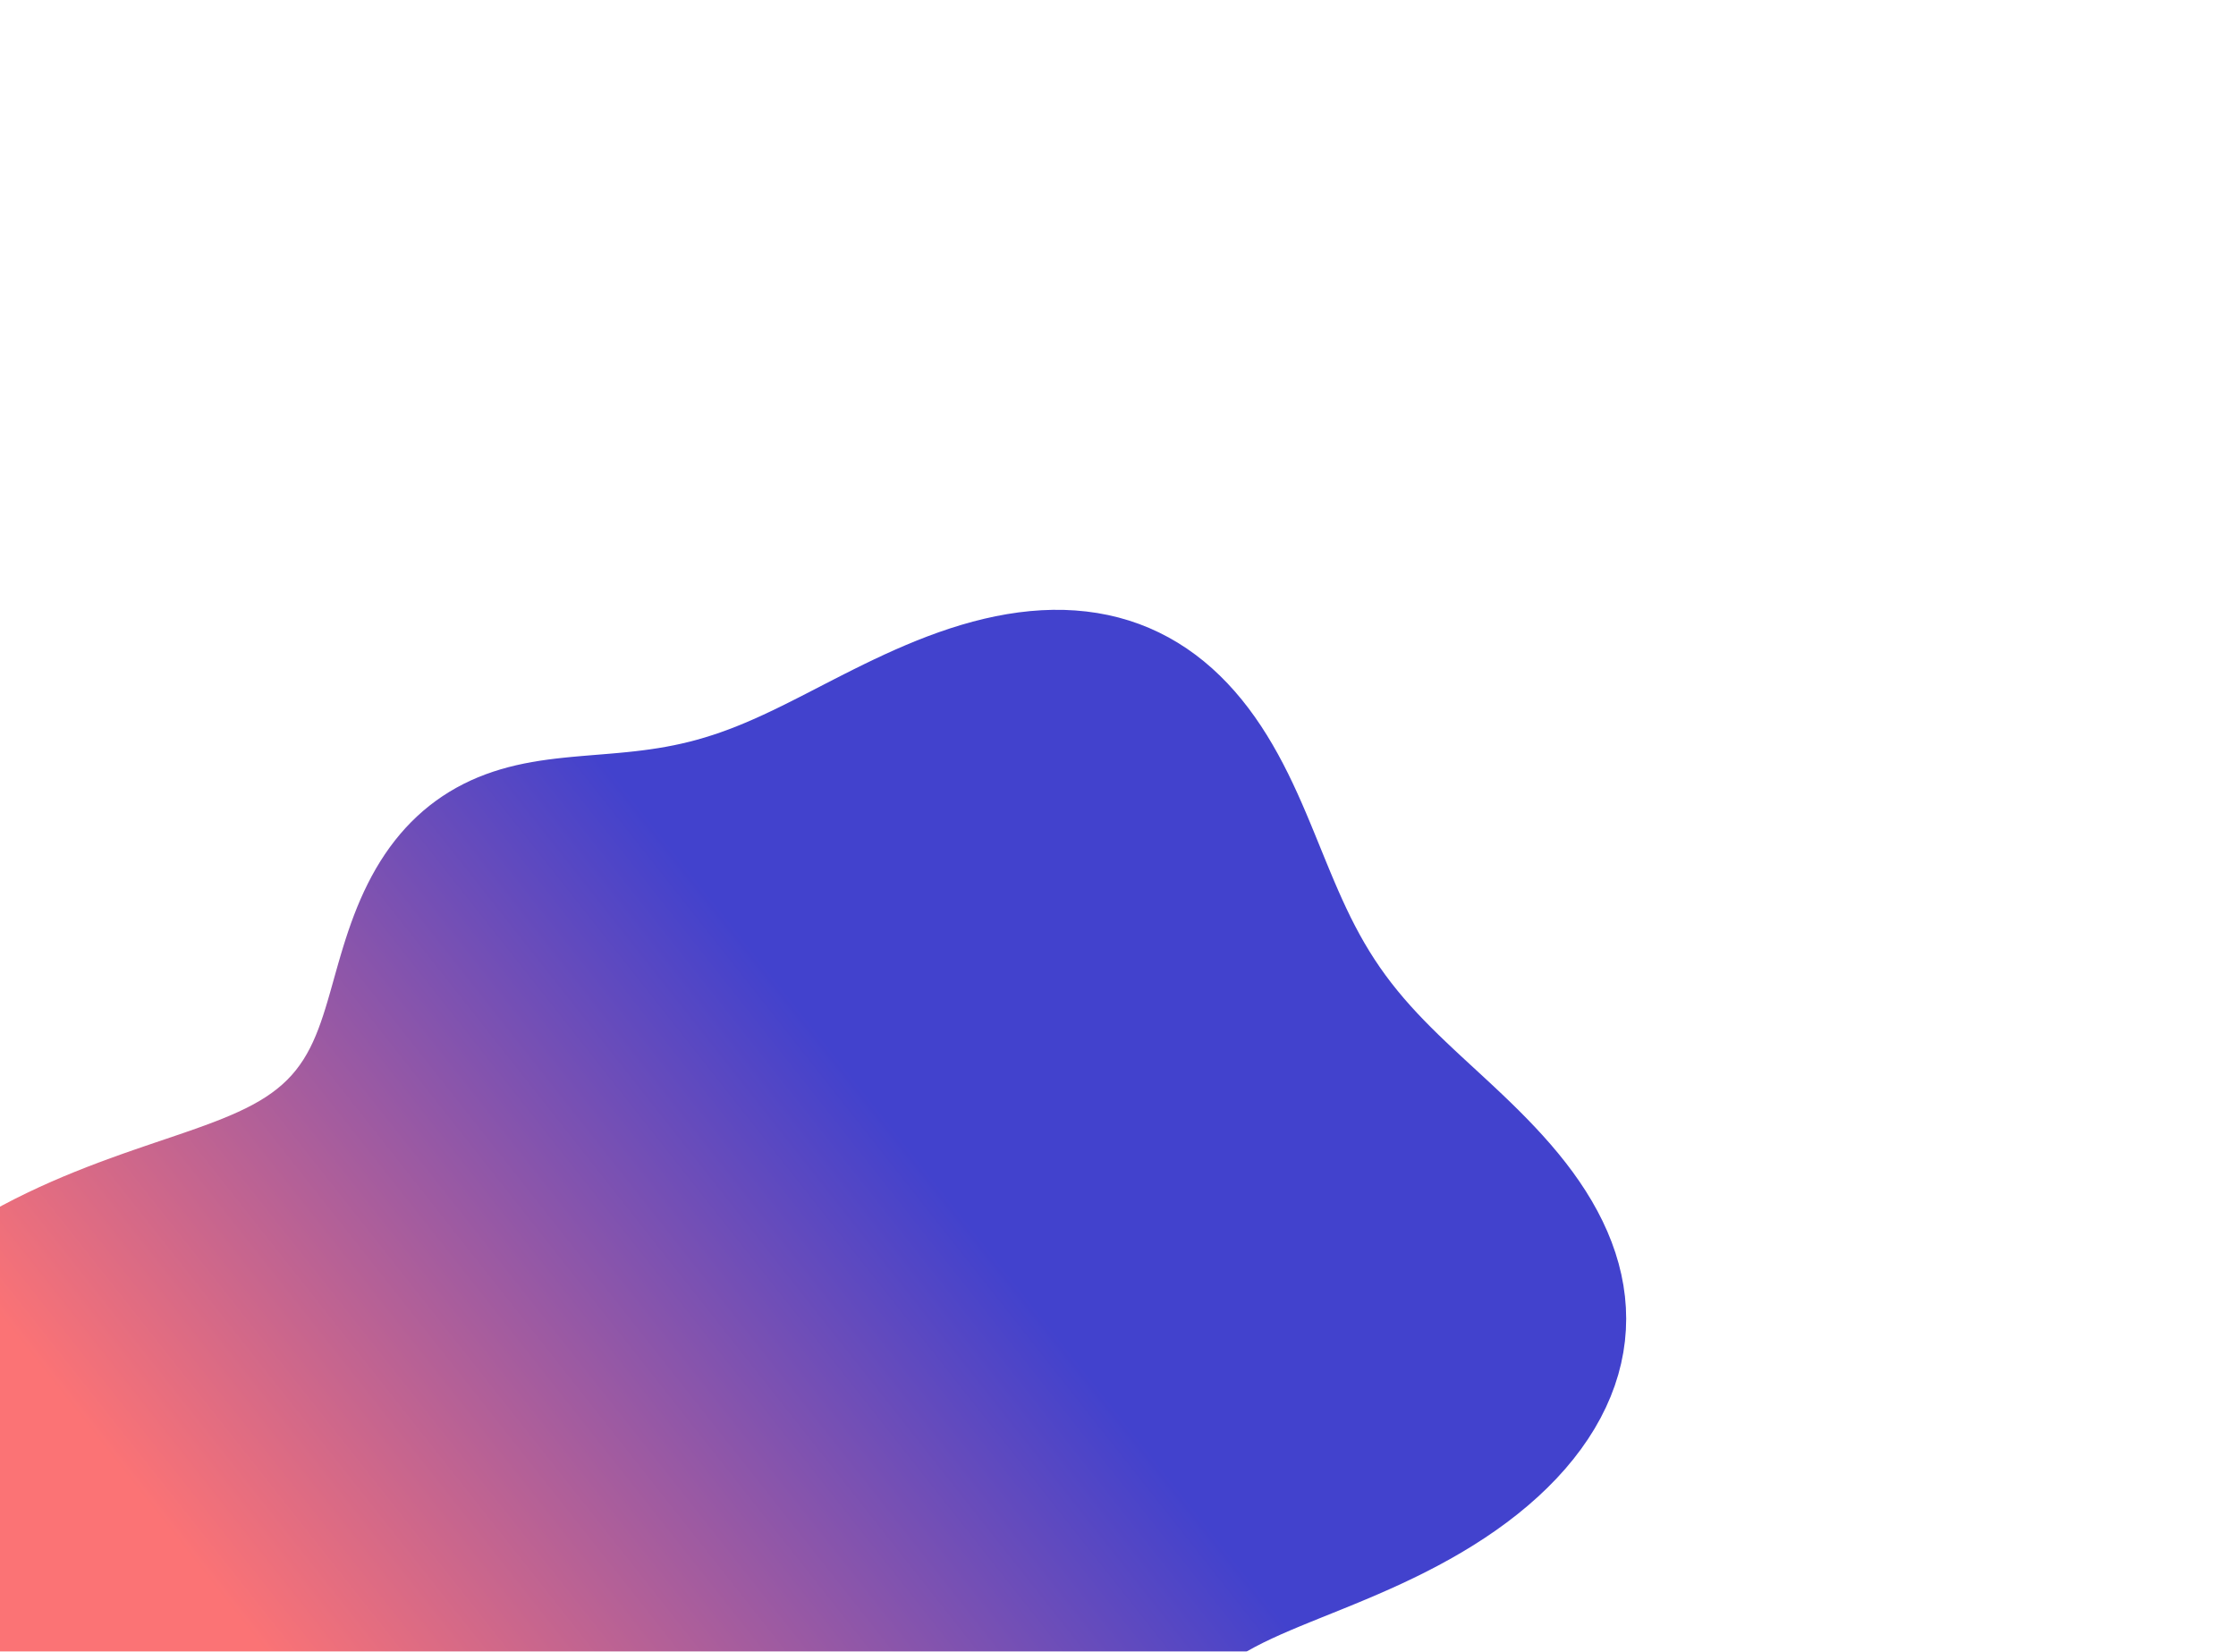 <svg width="880" height="650" viewBox="0 0 880 650" fill="none" xmlns="http://www.w3.org/2000/svg">
<g filter="url(#filter0_f_297_117)">
<path fill-rule="evenodd" clip-rule="evenodd" d="M635.505 545.323L633.881 549.628L632.012 553.889L629.904 558.098L627.56 562.248L624.989 566.33L622.196 570.339L619.191 574.268L615.983 578.112L612.581 581.864L608.997 585.521L605.243 589.077L601.33 592.528L597.271 595.873L593.08 599.108L588.771 602.231L584.356 605.241L579.85 608.138L575.267 610.922L570.622 613.593L565.93 616.153L561.207 618.605L556.469 620.953L551.732 623.2L547.012 625.351L542.325 627.412L537.689 629.391L533.117 631.293L528.627 633.128L524.231 634.903L519.945 636.629L515.781 638.313L511.75 639.967L507.864 641.6L504.131 643.223L500.561 644.845L497.158 646.477L493.93 648.129L490.881 649.811L488.013 651.533L485.327 653.305L482.826 655.134L480.506 657.029L478.367 659L476.406 661.051L474.617 663.192L472.996 665.427L471.535 667.762L470.229 670.201L469.069 672.749L468.045 675.407L467.149 678.179L466.371 681.066L465.699 684.068L465.123 687.184L464.632 690.414L464.214 693.756L463.856 697.208L463.548 700.764L463.276 704.422L463.03 708.176L462.797 712.021L462.565 715.95L462.323 719.957L462.061 724.033L461.766 728.172L461.43 732.364L461.041 736.602L460.591 740.875L460.071 745.174L459.472 749.491L458.786 753.814L458.008 758.135L457.131 762.443L456.148 766.729L455.056 770.983L453.851 775.196L452.528 779.358L451.086 783.461L449.523 787.496L447.838 791.456L446.029 795.333L444.099 799.12L442.048 802.812L439.877 806.403L437.589 809.889L435.188 813.266L432.676 816.53L430.057 819.681L427.336 822.717L424.518 825.637L421.608 828.443L418.61 831.136L415.531 833.718L412.376 836.193L409.151 838.565L405.86 840.837L402.51 843.016L399.106 845.106L395.651 847.112L392.152 849.042L388.611 850.898L385.032 852.688L381.419 854.416L377.775 856.086L374.101 857.704L370.402 859.277L366.679 860.81L362.934 862.31L359.169 863.781L355.385 865.231L351.582 866.662L347.761 868.079L343.922 869.484L340.065 870.878L336.188 872.266L332.292 873.647L328.376 875.024L324.438 876.398L320.479 877.77L316.497 879.139L312.49 880.506L308.459 881.868L304.401 883.225L300.315 884.574L296.201 885.911L292.057 887.233L287.884 888.536L283.679 889.814L279.444 891.064L275.178 892.278L270.881 893.451L266.553 894.577L262.196 895.65L257.811 896.661L253.398 897.605L248.961 898.475L244.5 899.265L240.019 899.967L235.519 900.575L231.004 901.082L226.478 901.484L221.943 901.774L217.403 901.948L212.862 902L208.325 901.926L203.794 901.723L199.275 901.386L194.772 900.914L190.289 900.304L185.831 899.554L181.401 898.663L177.004 897.631L172.645 896.456L168.328 895.14L164.056 893.684L159.833 892.088L155.663 890.354L151.55 888.486L147.497 886.484L143.507 884.352L139.583 882.094L135.727 879.712L131.943 877.212L128.231 874.596L124.594 871.87L121.035 869.038L117.553 866.104L114.15 863.074L110.828 859.952L107.586 856.744L104.425 853.454L101.346 850.089L98.347 846.652L95.429 843.15L92.592 839.587L89.833 835.969L87.152 832.301L84.549 828.588L82.02 824.834L79.566 821.045L77.184 817.225L74.872 813.378L72.628 809.509L70.451 805.621L68.338 801.719L66.288 797.804L64.299 793.881L62.368 789.952L60.496 786.019L58.678 782.085L56.911 778.154L55.193 774.23L53.518 770.317L51.881 766.42L50.275 762.544L48.694 758.694L47.13 754.875L45.574 751.092L44.018 747.352L42.453 743.657L40.869 740.013L39.258 736.423L37.61 732.889L35.918 729.414L34.173 725.998L32.367 722.643L30.493 719.348L28.544 716.113L26.515 712.935L24.401 709.812L22.196 706.741L19.899 703.718L17.507 700.739L15.018 697.798L12.433 694.89L9.752 692.01L6.978 689.15L4.115 686.303L1.165 683.463L-1.864 680.623L-4.966 677.776L-8.135 674.913L-11.36 672.029L-14.632 669.115L-17.941 666.165L-21.275 663.173L-24.622 660.133L-27.97 657.038L-31.304 653.884L-34.611 650.665L-37.877 647.379L-41.087 644.021L-44.227 640.589L-47.282 637.081L-50.237 633.495L-53.078 629.832L-55.791 626.09L-58.361 622.272L-60.776 618.379L-63.023 614.413L-65.09 610.378L-66.964 606.277L-68.637 602.115L-70.098 597.897L-71.338 593.629L-72.35 589.316L-73.127 584.965L-73.664 580.583L-73.956 576.177L-74 571.755L-73.793 567.325L-73.334 562.894L-72.623 558.47L-71.661 554.062L-70.45 549.677L-68.992 545.323L-67.291 541.007L-65.352 536.739L-63.18 532.523L-60.782 528.369L-58.165 524.282L-55.335 520.269L-52.302 516.336L-49.074 512.489L-45.66 508.732L-42.07 505.071L-38.316 501.51L-34.406 498.052L-30.354 494.701L-26.171 491.459L-21.869 488.329L-17.462 485.311L-12.963 482.407L-8.388 479.616L-3.749 476.937L0.941 474.37L5.667 471.912L10.419 469.562L15.183 467.316L19.948 465.173L24.701 463.127L29.432 461.176L34.129 459.313L38.78 457.535L43.376 455.835L47.905 454.207L52.358 452.645L56.723 451.141L60.992 449.688L65.155 448.279L69.203 446.904L73.13 445.557L76.928 444.228L80.591 442.908L84.114 441.59L87.493 440.265L90.723 438.925L93.803 437.561L96.732 436.165L99.508 434.731L102.133 433.251L104.608 431.718L106.934 430.125L109.117 428.468L111.158 426.742L113.065 424.941L114.842 423.062L116.495 421.102L118.032 419.058L119.461 416.929L120.79 414.714L122.027 412.413L123.181 410.026L124.262 407.555L125.28 405.001L126.243 402.368L127.163 399.658L128.049 396.877L128.91 394.028L129.757 391.116L130.599 388.149L131.445 385.131L132.305 382.07L133.186 378.973L134.098 375.847L135.048 372.699L136.042 369.539L137.089 366.373L138.195 363.21L139.364 360.058L140.602 356.925L141.913 353.82L143.301 350.749L144.769 347.722L146.32 344.744L147.956 341.824L149.678 338.968L151.487 336.183L153.383 333.475L155.366 330.849L157.434 328.311L159.587 325.865L161.823 323.516L164.14 321.268L166.535 319.123L169.005 317.085L171.548 315.155L174.16 313.336L176.836 311.628L179.574 310.032L182.369 308.548L185.217 307.175L188.114 305.913L191.054 304.758L194.035 303.71L197.05 302.763L200.095 301.914L203.167 301.158L206.259 300.489L209.368 299.9L212.49 299.385L215.62 298.935L218.755 298.541L221.891 298.193L225.024 297.882L228.154 297.599L231.276 297.334L234.391 297.079L237.498 296.826L240.595 296.565L243.683 296.291L246.763 295.993L249.834 295.665L252.898 295.299L255.958 294.887L259.013 294.423L262.068 293.901L265.124 293.314L268.185 292.657L271.254 291.925L274.333 291.114L277.428 290.221L280.542 289.242L283.679 288.178L286.843 287.025L290.039 285.785L293.27 284.459L296.54 283.047L299.854 281.554L303.216 279.982L306.628 278.337L310.095 276.623L313.619 274.848L317.203 273.019L320.849 271.143L324.558 269.231L328.333 267.29L332.173 265.332L336.079 263.367L340.05 261.406L344.085 259.461L348.183 257.543L352.342 255.666L356.557 253.84L360.827 252.078L365.147 250.393L369.512 248.796L373.918 247.298L378.357 245.912L382.826 244.648L387.316 243.516L391.822 242.526L396.336 241.688L400.85 241.009L405.357 240.497L409.85 240.158L414.319 240L418.759 240.026L423.16 240.241L427.515 240.647L431.817 241.246L436.058 242.04L440.231 243.029L444.33 244.211L448.349 245.586L452.281 247.15L456.122 248.9L459.866 250.831L463.509 252.939L467.048 255.218L470.479 257.661L473.8 260.262L477.01 263.012L480.106 265.904L483.088 268.93L485.956 272.081L488.712 275.347L491.355 278.72L493.889 282.19L496.315 285.747L498.637 289.383L500.859 293.086L502.985 296.848L505.021 300.659L506.972 304.508L508.845 308.388L510.646 312.286L512.385 316.195L514.07 320.104L515.709 324.005L517.312 327.889L518.889 331.748L520.448 335.577L521.998 339.368L523.549 343.118L525.108 346.821L526.687 350.474L528.292 354.073L529.934 357.614L531.621 361.097L533.362 364.519L535.163 367.881L537.032 371.182L538.976 374.424L541 377.609L543.107 380.739L545.303 383.818L547.589 386.85L549.967 389.839L552.437 392.792L554.999 395.714L557.652 398.611L560.392 401.49L563.215 404.357L566.118 407.219L569.093 410.083L572.135 412.956L575.236 415.846L578.387 418.759L581.578 421.701L584.801 424.679L588.044 427.699L591.297 430.767L594.546 433.887L597.781 437.065L600.988 440.305L604.155 443.609L607.268 446.982L610.315 450.425L613.282 453.941L616.156 457.53L618.924 461.193L621.572 464.93L624.089 468.74L626.461 472.621L628.677 476.572L630.725 480.589L632.594 484.668L634.274 488.807L635.755 493.001L637.027 497.244L638.083 501.53L638.914 505.855L639.515 510.211L639.878 514.592L640 518.99L639.876 523.399L639.504 527.81L638.881 532.216L638.006 536.608L636.881 540.98L635.505 545.323Z" fill="url(#paint0_linear_297_117)"/>
</g>
<defs>
<filter id="filter0_f_297_117" x="-314" y="0" width="1194" height="1142" filterUnits="userSpaceOnUse" color-interpolation-filters="sRGB">
<feFlood flood-opacity="0" result="BackgroundImageFix"/>
<feBlend mode="normal" in="SourceGraphic" in2="BackgroundImageFix" result="shape"/>
<feGaussianBlur stdDeviation="120" result="effect1_foregroundBlur_297_117"/>
</filter>
<linearGradient id="paint0_linear_297_117" x1="602.5" y1="240" x2="-60.986" y2="764.398" gradientUnits="userSpaceOnUse">
<stop offset="0.382" stop-color="#4242CD"/>
<stop offset="0.763" stop-color="#FB7375"/>
</linearGradient>
</defs>
</svg>

